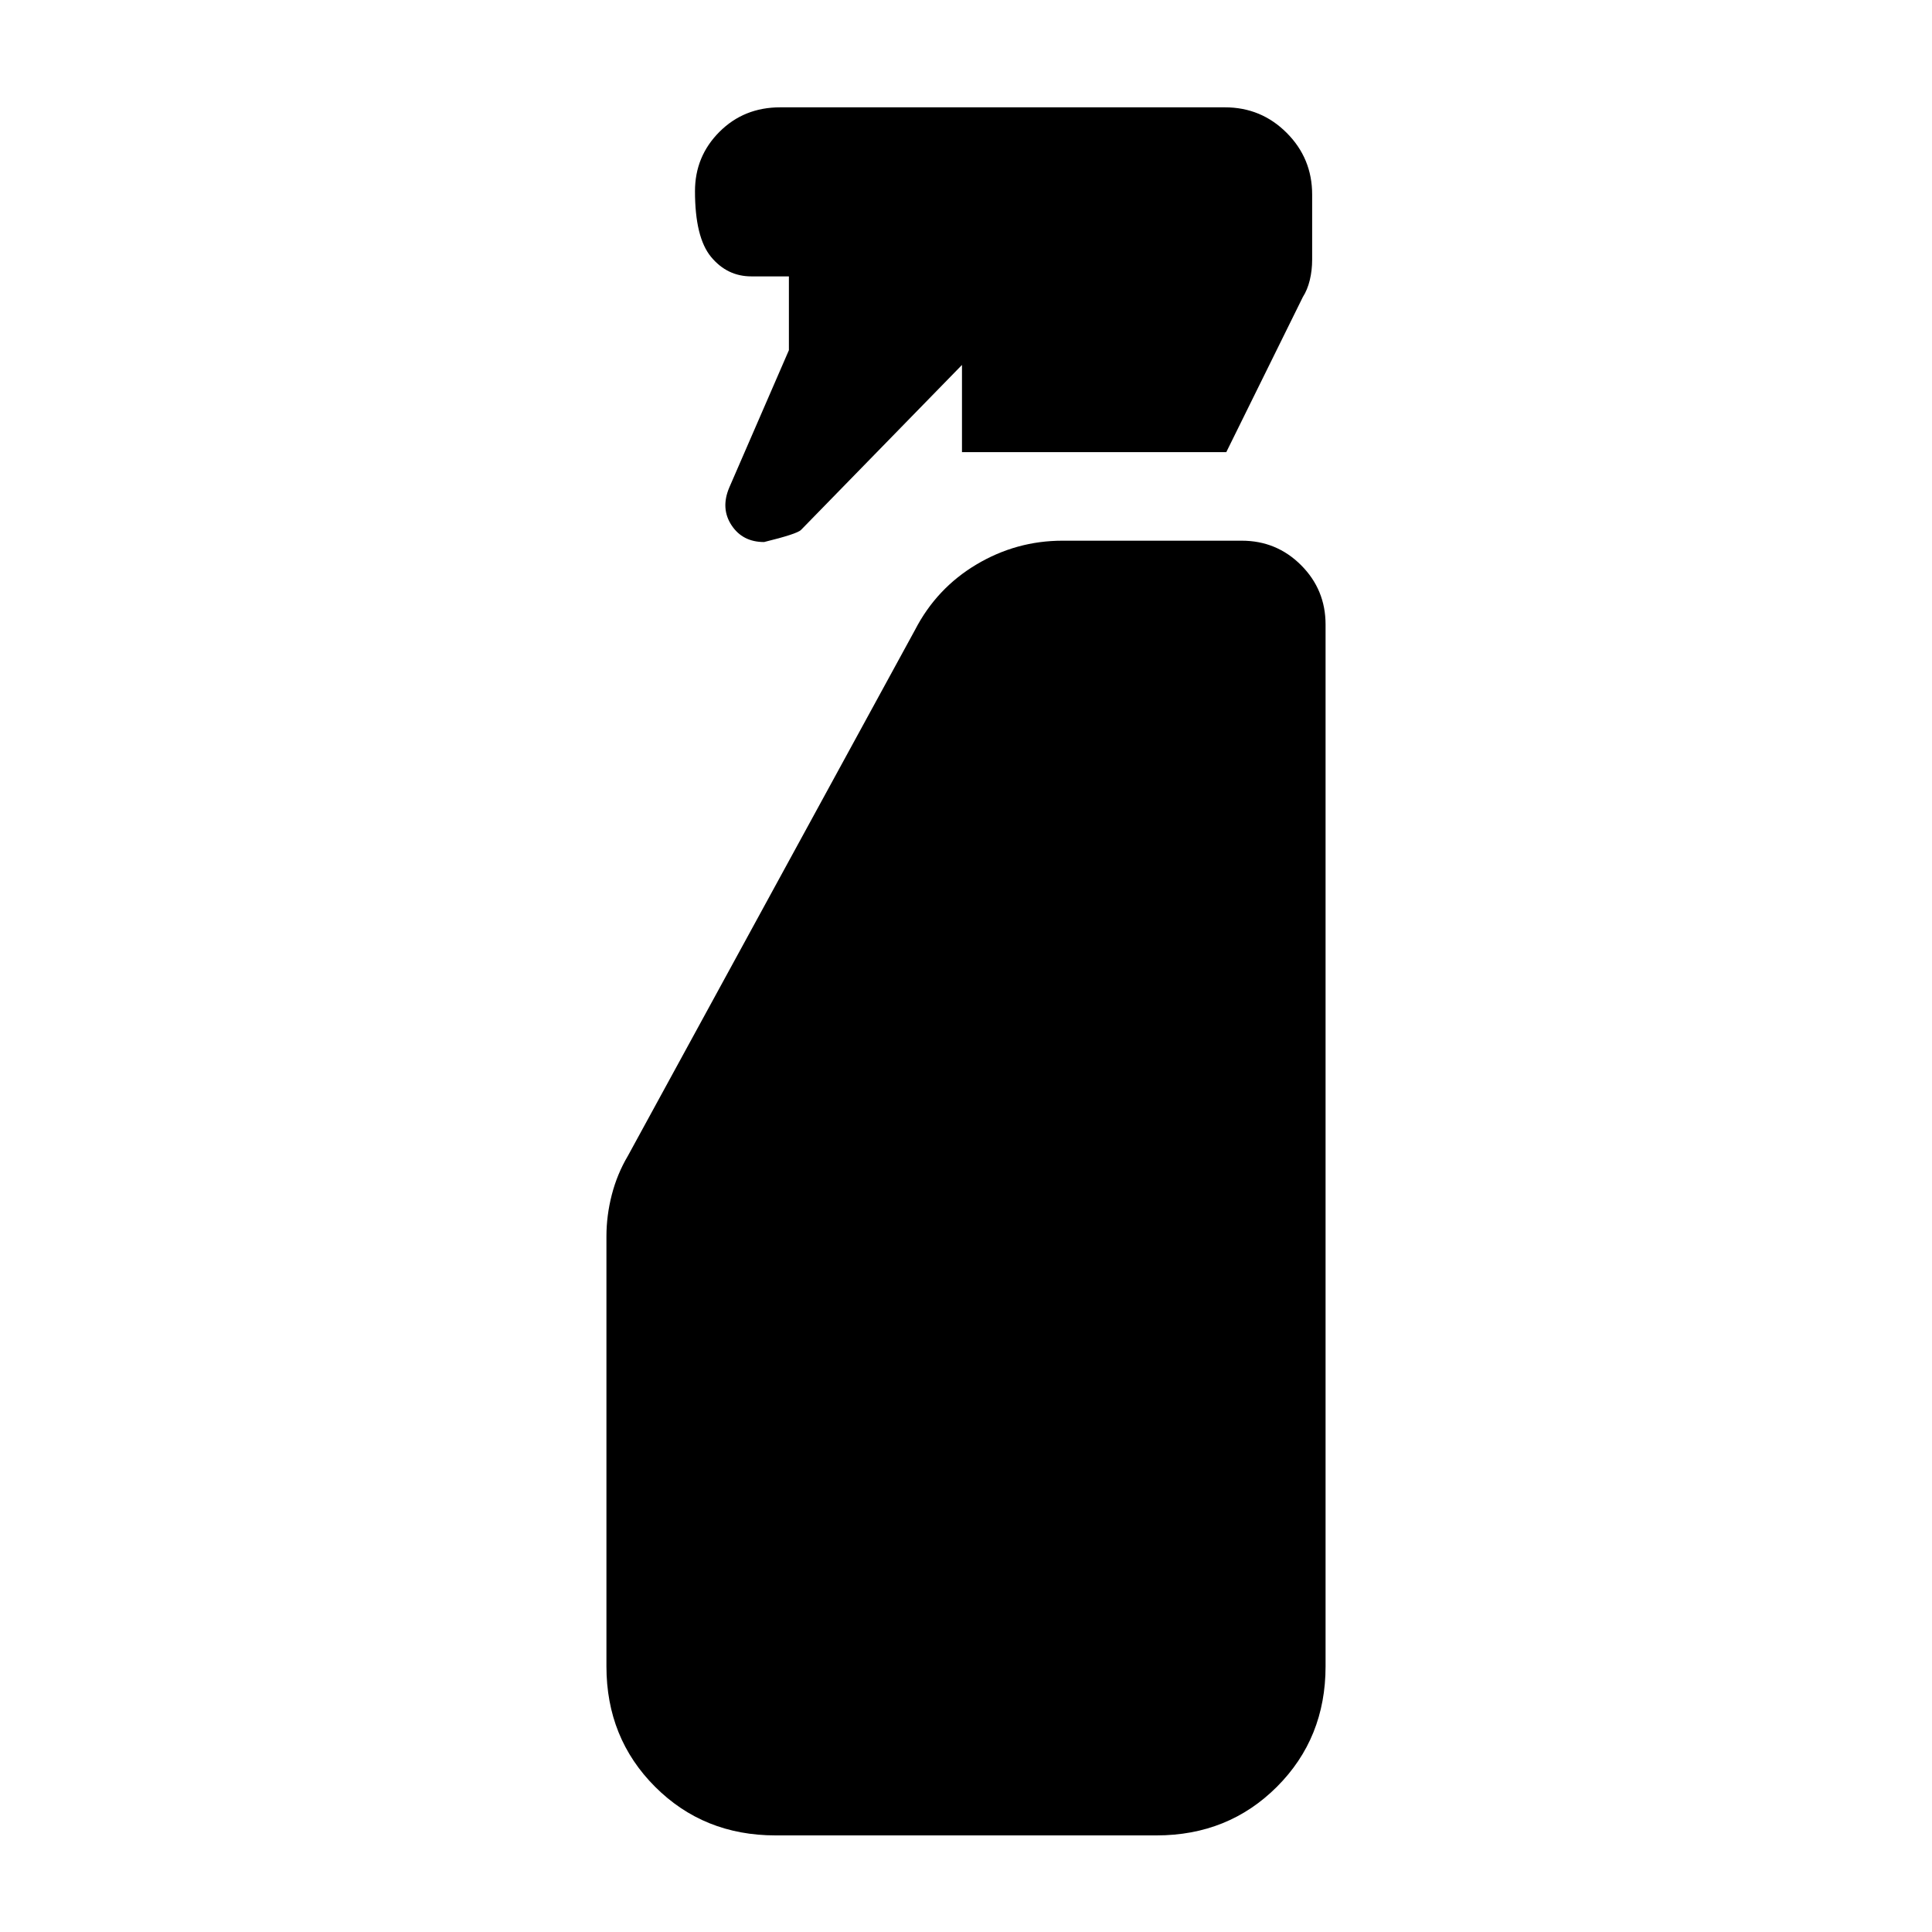<svg xmlns="http://www.w3.org/2000/svg" height="40" viewBox="0 -960 960 960" width="40"><path d="M478-735.333v-43.334l-80 82q-2 2-18.333 6-10.667 0-16.167-8.333-5.5-8.333-1.166-18.666L392.001-786v-36.667h-18.668q-12 0-19.999-9.666-8-9.667-8-32.667 0-17.333 12.166-29.5 12.167-12.166 30.167-12.166h221q18 0 30.666 12.666Q652-881.333 652-863.333V-831q0 5.334-1.167 10.167-1.166 4.833-3.5 8.5l-38 77H478ZM385.333-48.001q-35.666 0-59.833-24.166Q301.334-96.333 301.334-132v-213.667q0-10.333 2.666-20.666 2.667-10.334 8-19.334L454.667-647q10.667-20.667 30.5-32.5Q505-691.333 528-691.333h89q17.333 0 29.5 12.166 12.166 12.167 12.166 29.5V-132q0 35.667-24.166 59.833-24.167 24.166-59.833 24.166H385.333Z"/></svg>